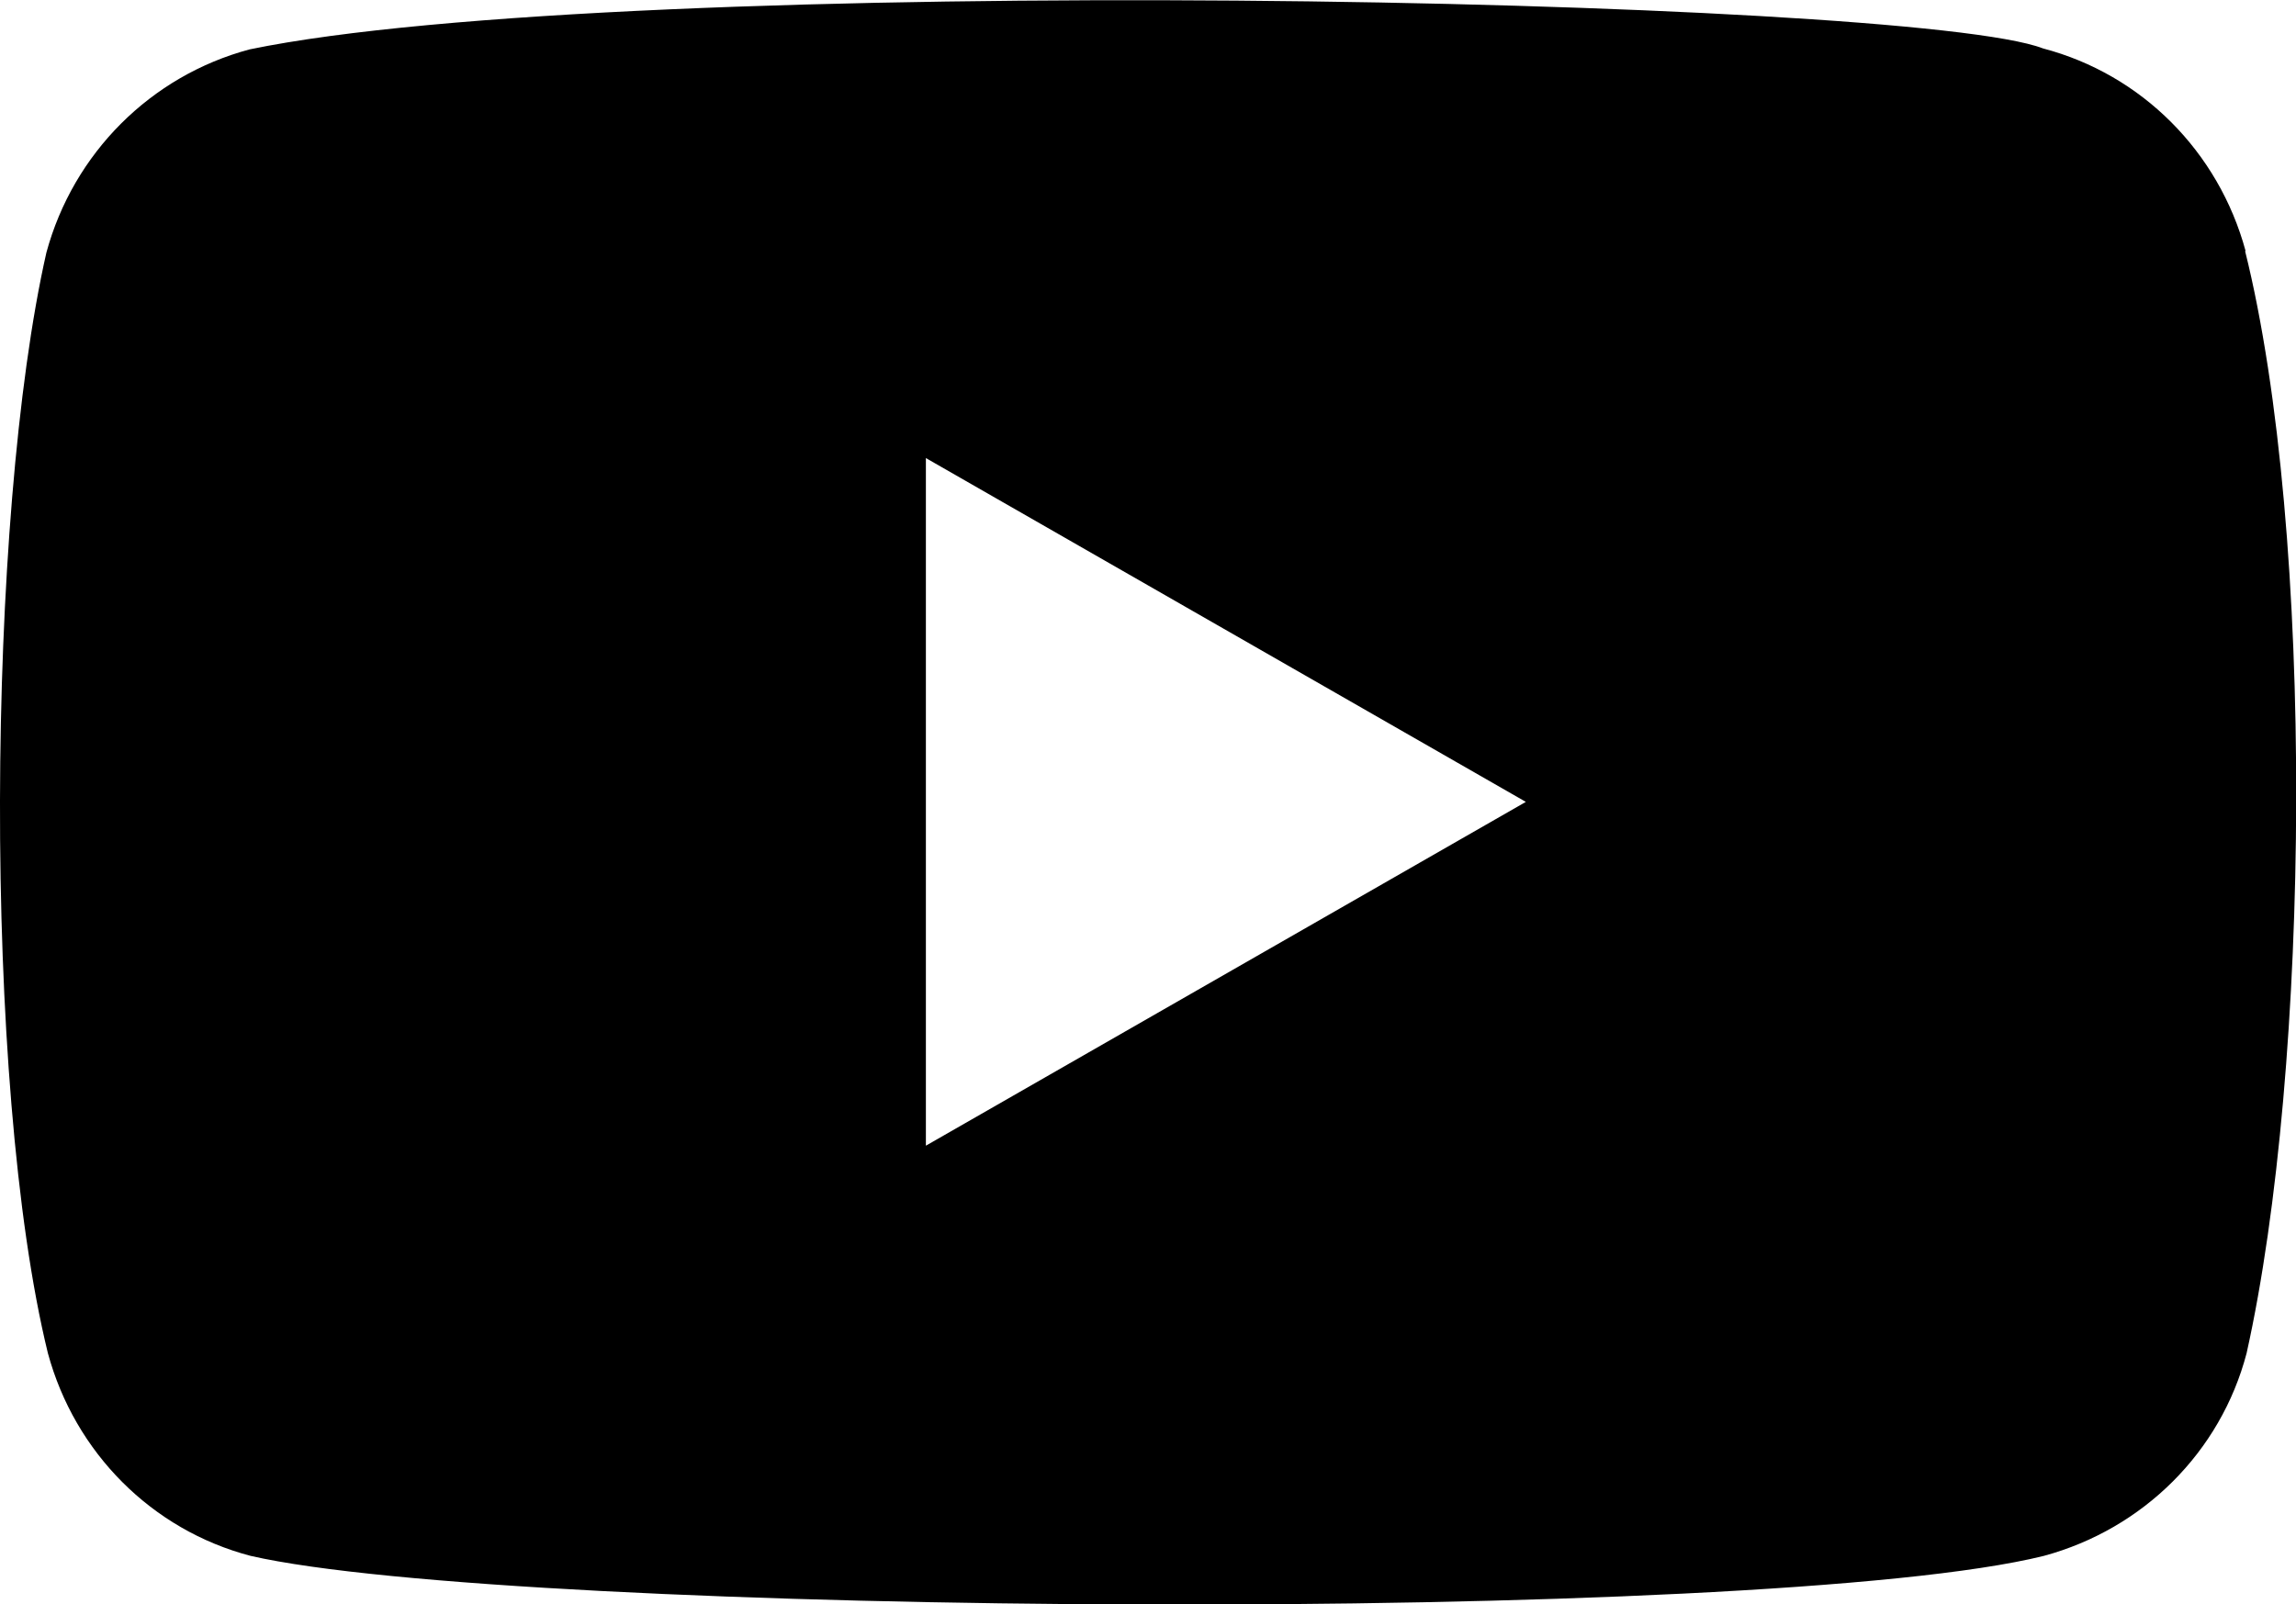 <?xml version="1.0" encoding="UTF-8"?><svg id="Ebene_1" xmlns="http://www.w3.org/2000/svg" viewBox="0 0 46 32.15"><g id="Gruppe_346"><path id="Pfad_1936" d="M44.99,5.03c-.54-1.99-2.08-3.54-4.06-4.06C38.27-.06,12.48-.56,5,.99,3.02,1.52,1.47,3.07,.93,5.06c-1.2,5.28-1.29,16.67,.03,22.06,.54,1.99,2.08,3.54,4.06,4.06,5.28,1.21,30.34,1.39,35.93,0,1.99-.54,3.54-2.08,4.06-4.06,1.28-5.74,1.38-16.43-.03-22.09M18.55,22.96V9.18l12.02,6.89-12.02,6.89h0Z"/></g></svg>